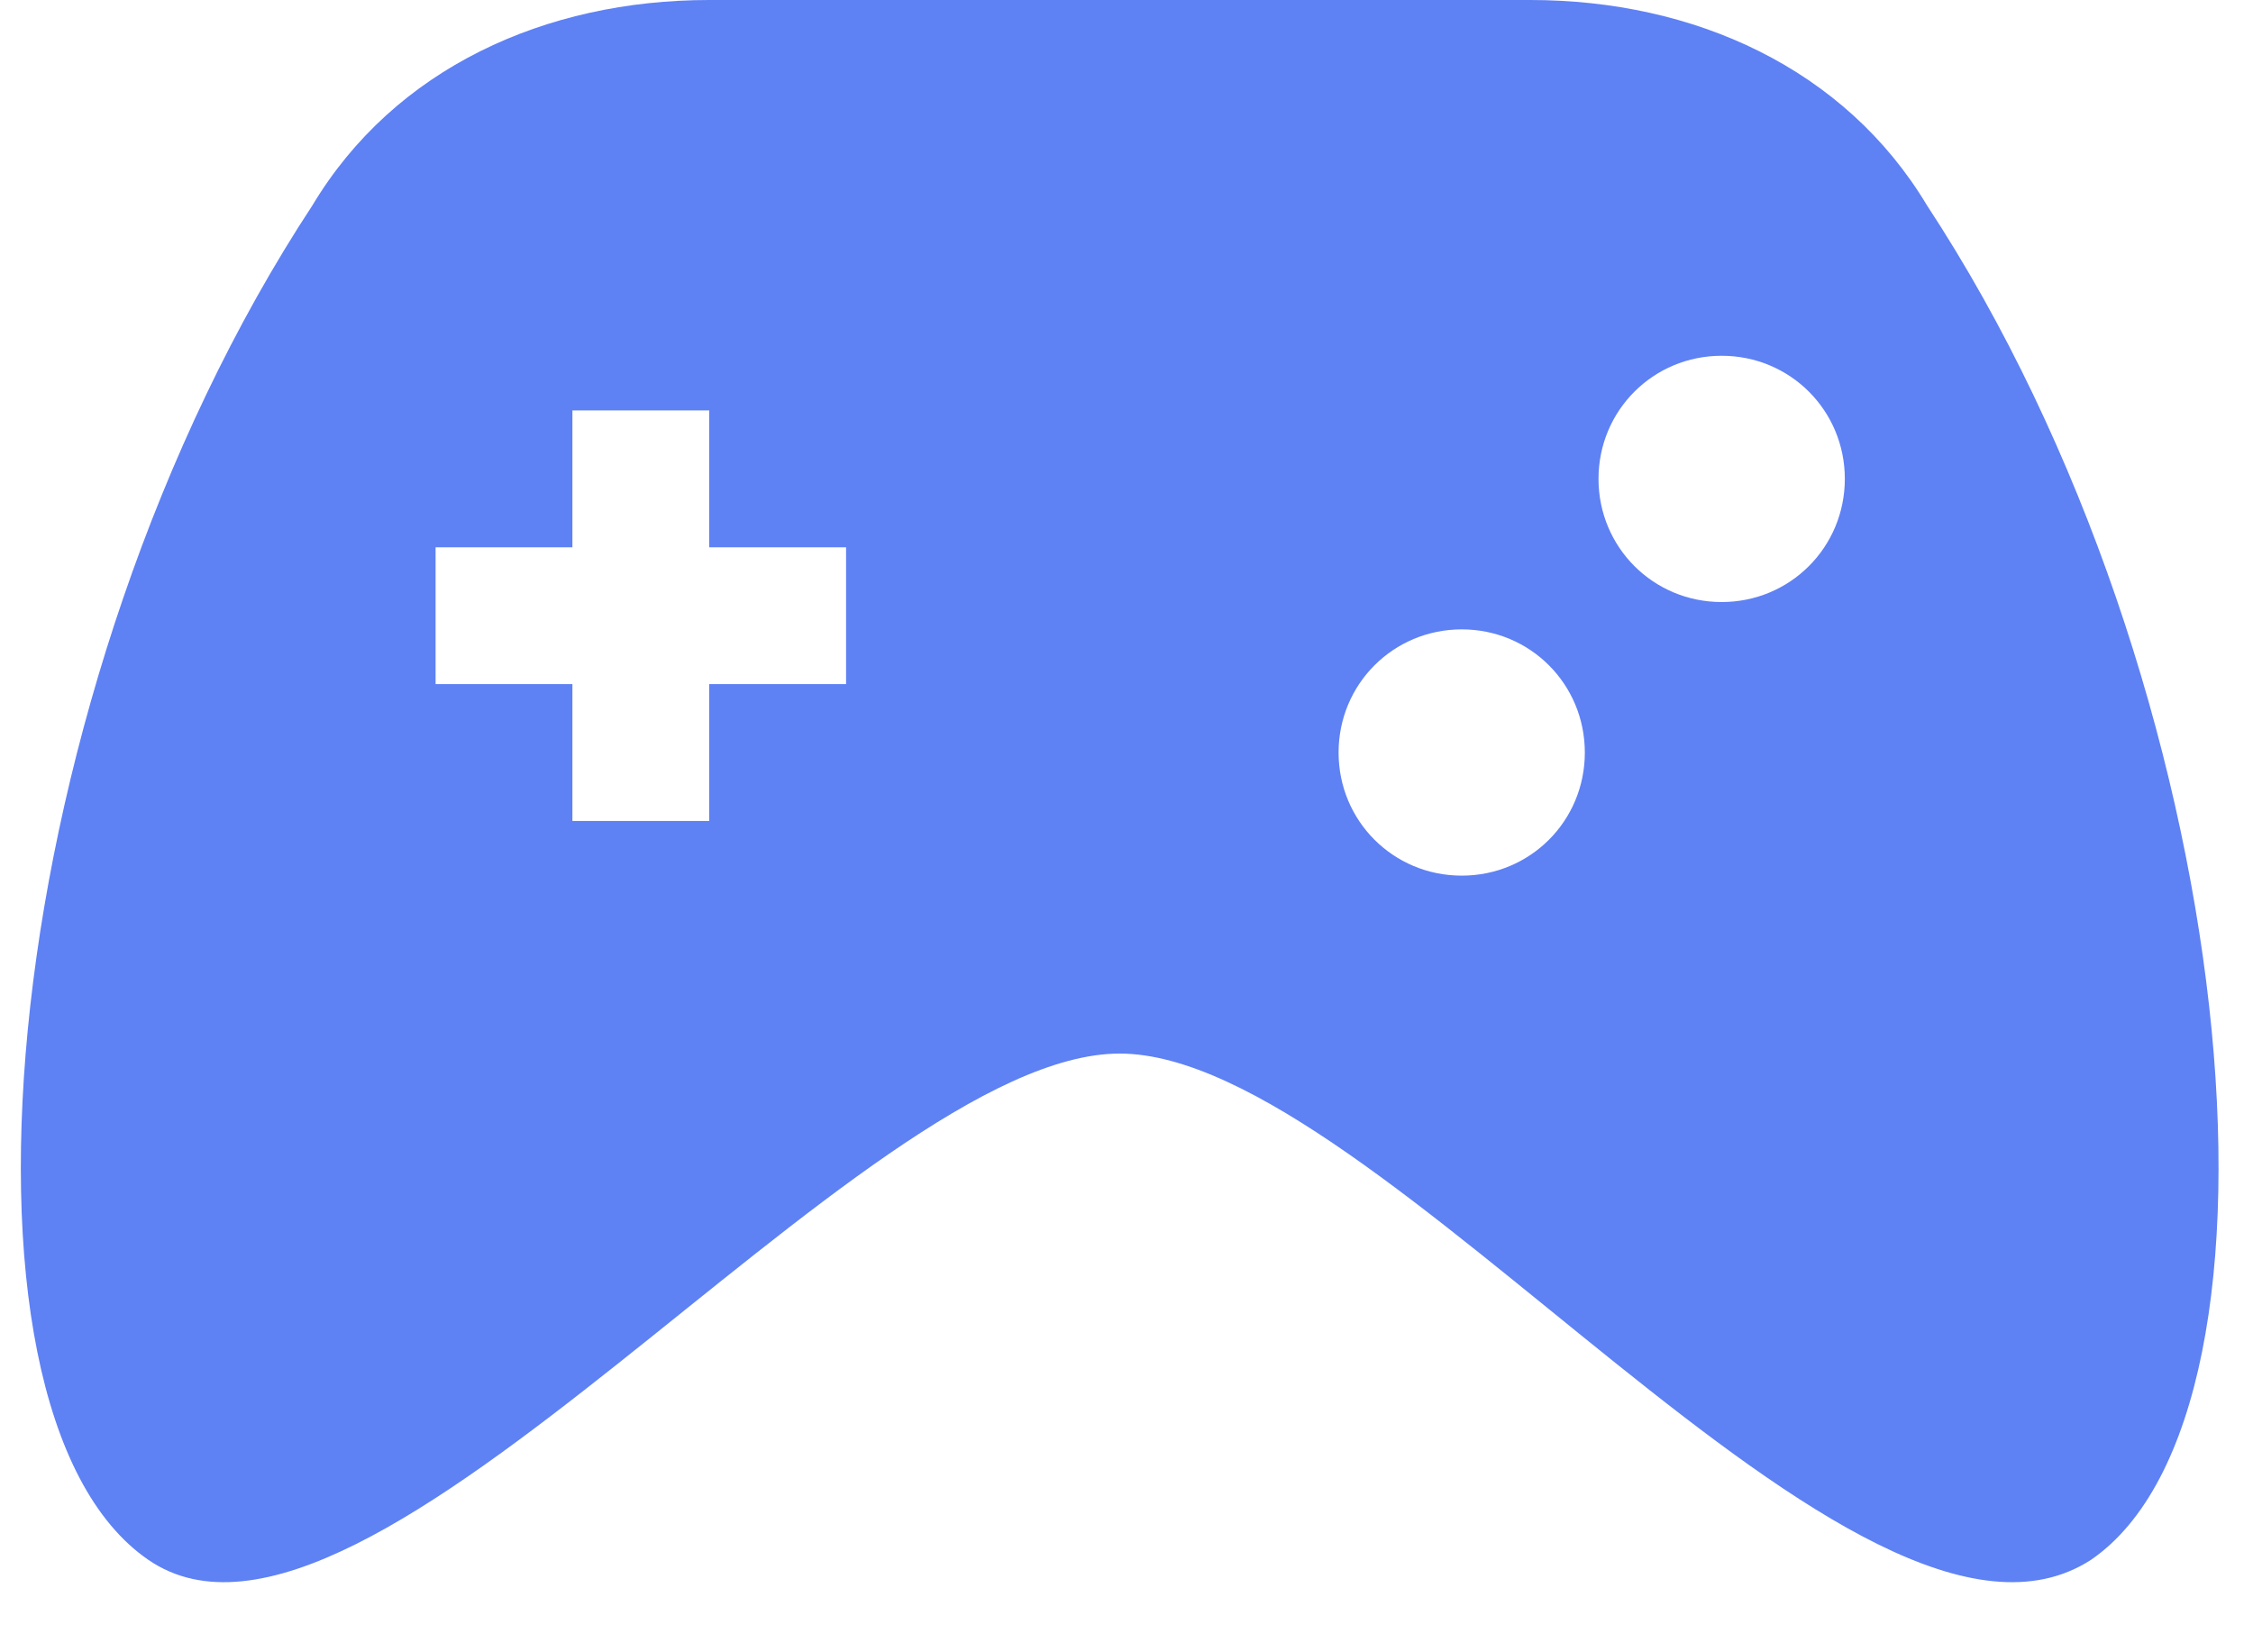 <svg width="30" height="22" viewBox="0 0 30 22" fill="none" xmlns="http://www.w3.org/2000/svg">
<path d="M25.658 2.733C24.565 0.911 22.561 0 20.375 0H9.444C7.258 0 5.254 0.911 4.161 2.733C-0.029 9.109 -0.94 18.764 1.974 20.768C4.889 22.772 11.448 14.028 14.909 14.028C18.37 14.028 24.747 22.772 27.844 20.768C30.759 18.764 29.848 9.109 25.658 2.733ZM11.266 9.109H9.444V10.931H7.622V9.109H5.8V7.287H7.622V5.465H9.444V7.287H11.266V9.109ZM21.103 10.02C21.103 10.931 20.375 11.659 19.464 11.659C18.553 11.659 17.824 10.931 17.824 10.02C17.824 9.109 18.553 8.38 19.464 8.38C20.375 8.38 21.103 9.109 21.103 10.02ZM24.565 6.376C24.565 7.287 23.836 8.016 22.925 8.016C22.014 8.016 21.285 7.287 21.285 6.376C21.285 5.465 22.014 4.737 22.925 4.737C23.836 4.737 24.565 5.465 24.565 6.376Z" fill="#5E81F4"/>
</svg>
